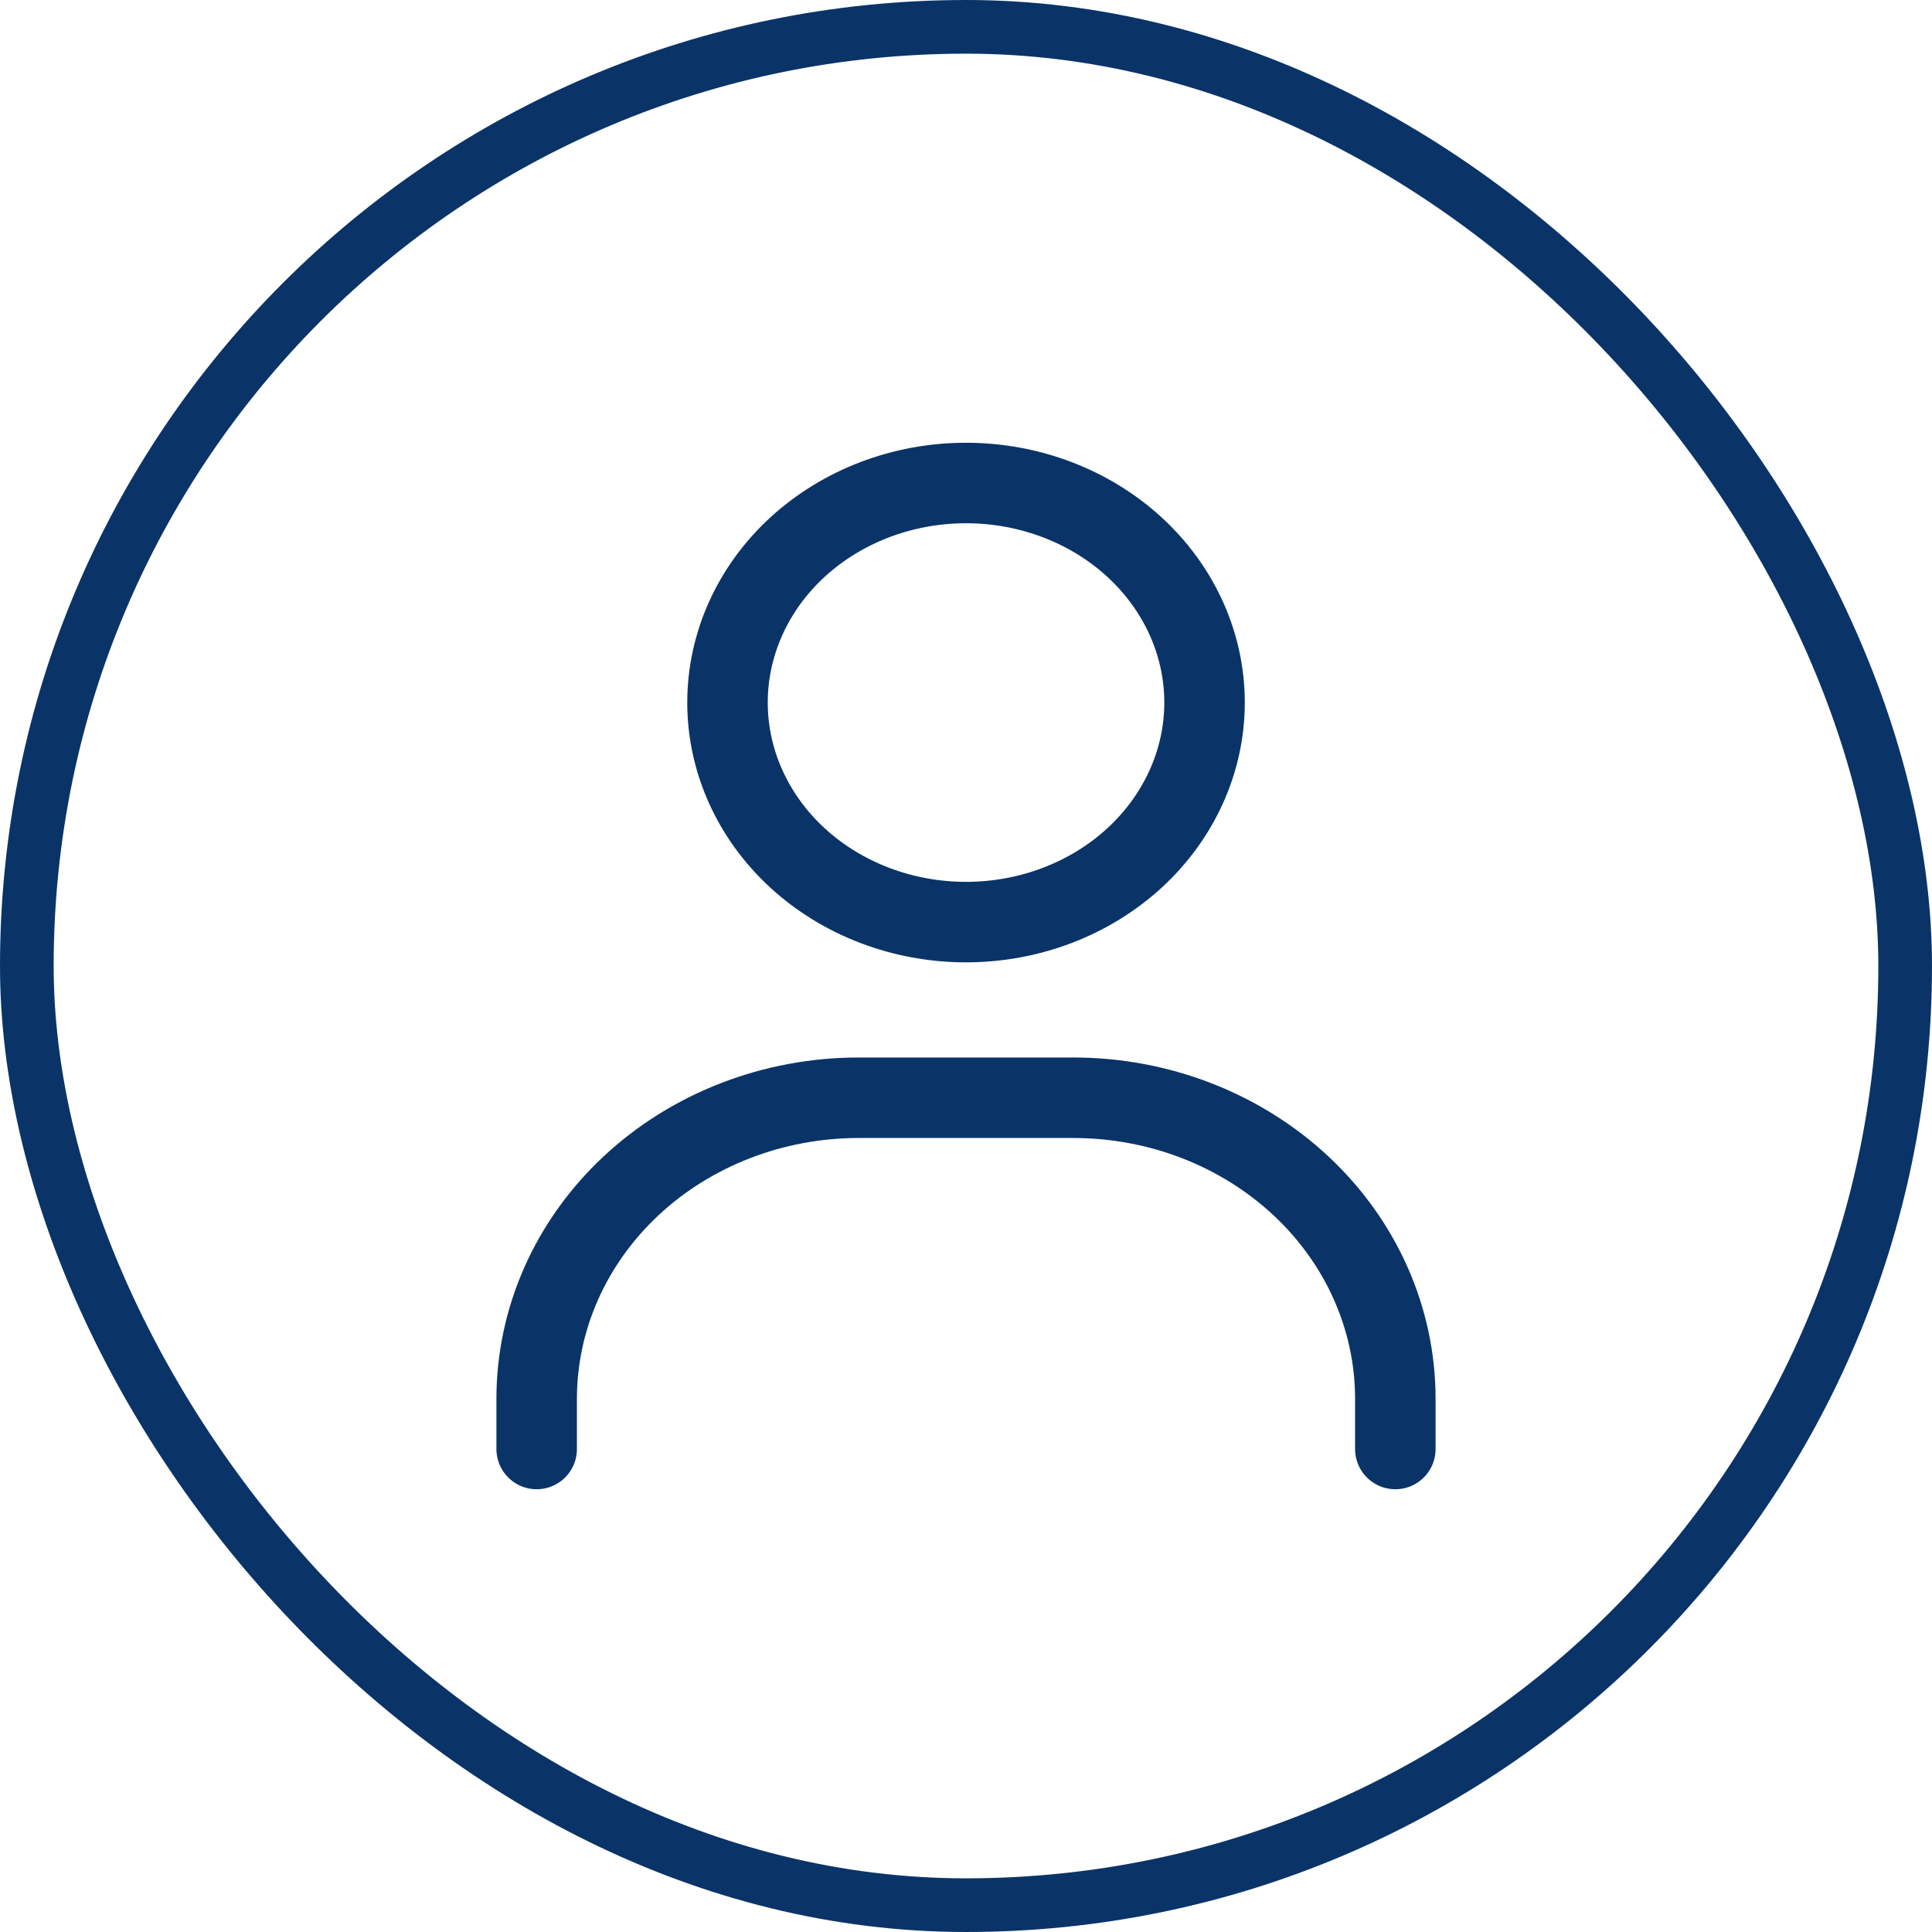 <svg width="36" height="36" viewBox="0 0 36 36" fill="none" xmlns="http://www.w3.org/2000/svg">
<rect x="0.5" y="0.5" width="35" height="35" rx="17.5" stroke="#0A3468"/>
<path d="M18 17.182C16.821 17.182 15.691 16.751 14.857 15.984C14.024 15.216 13.556 14.176 13.556 13.091C13.556 12.006 14.024 10.965 14.857 10.198C15.691 9.431 16.821 9 18 9C19.179 9 20.309 9.431 21.143 10.198C21.976 10.965 22.445 12.006 22.445 13.091C22.445 14.176 21.976 15.216 21.143 15.984C20.309 16.751 19.179 17.182 18 17.182Z" stroke="#0A3468" stroke-width="1.5" stroke-linecap="round"/>
<path d="M10 27V26.065C10 24.577 10.632 23.15 11.757 22.098C12.883 21.046 14.409 20.455 16 20.455H20C21.591 20.455 23.117 21.046 24.243 22.098C25.368 23.15 26 24.577 26 26.065V27" stroke="#0A3468" stroke-width="1.5" stroke-linecap="round"/>
</svg>
